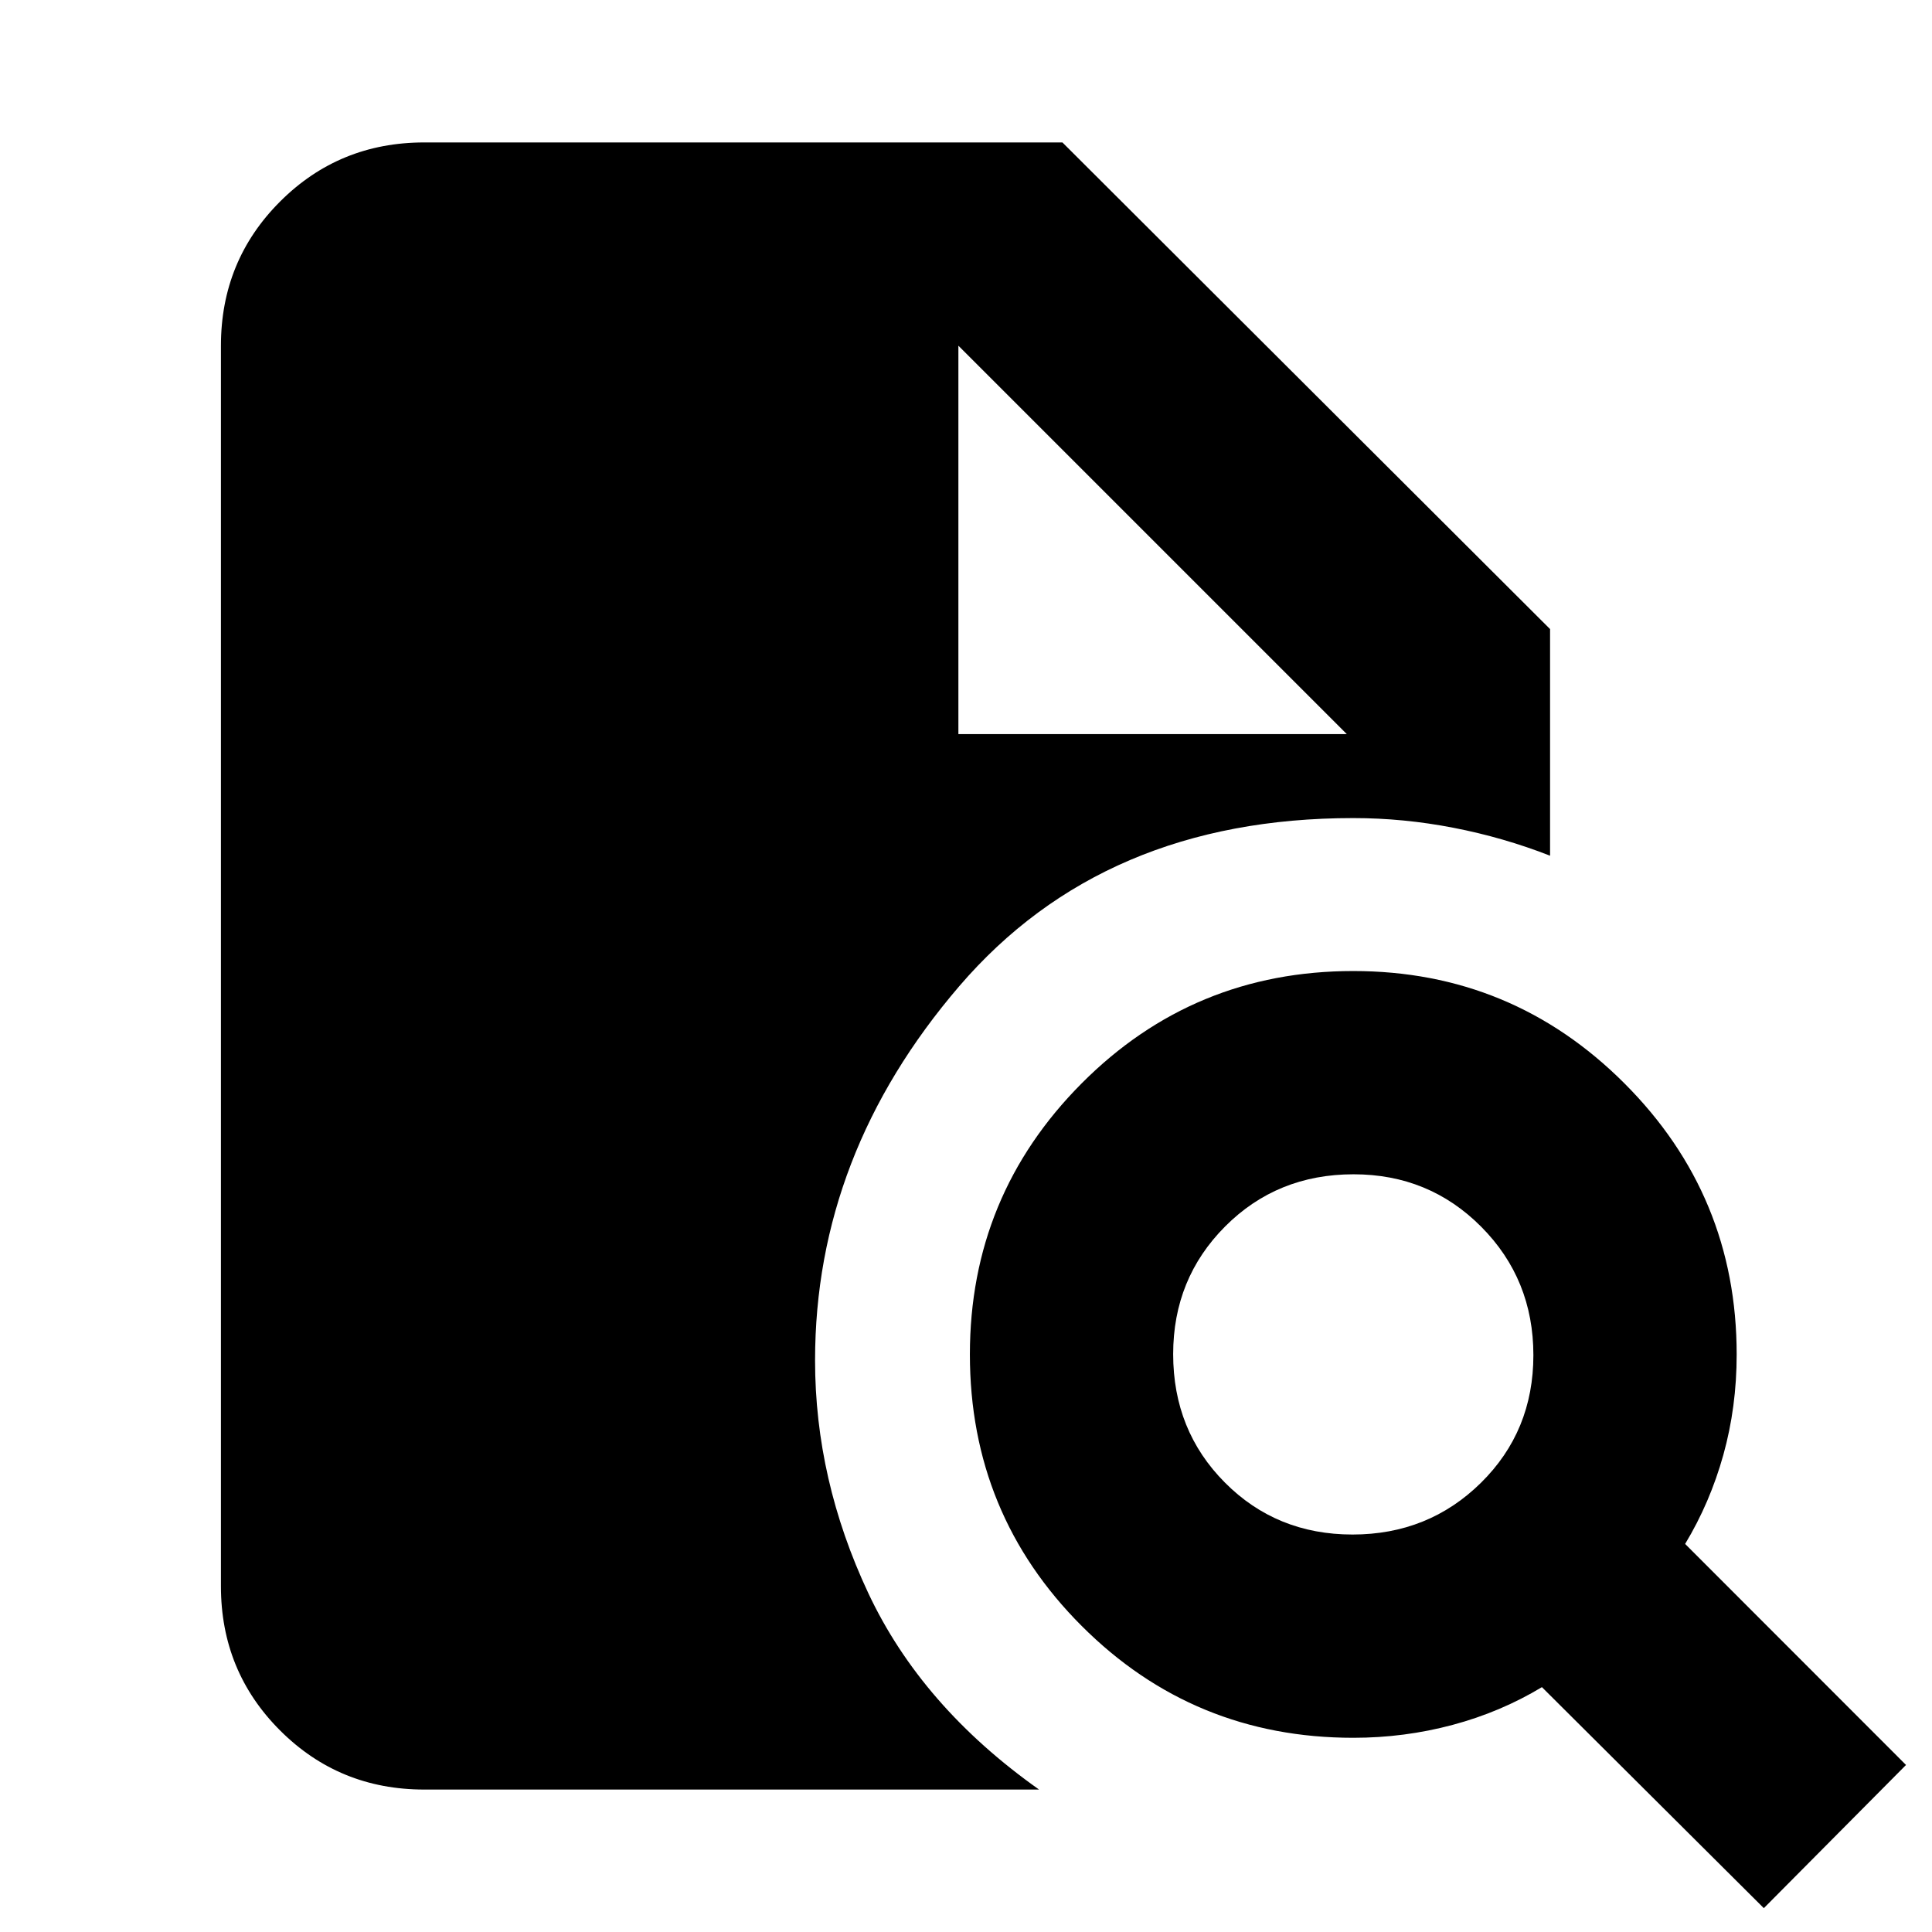 <svg xmlns="http://www.w3.org/2000/svg" height="24" viewBox="0 -960 960 960" width="24"><path d="M672.05-197.5q37.73 0 63.81-25.69 26.07-25.69 26.07-63.42 0-37.74-25.91-63.81-25.92-26.08-63.45-26.08-37.98 0-63.81 25.92-25.82 25.91-25.82 63.45 0 37.98 25.69 63.8 25.69 25.83 63.42 25.83ZM876.44-11.85 766.17-121.67q-20.5 12.37-44.42 18.77-23.93 6.4-49.31 6.4-79.38 0-134.94-55.56-55.57-55.56-55.57-134.94 0-78.92 55.57-134.71 55.56-55.79 134.94-55.79 78.91 0 134.7 55.79 55.8 55.79 55.8 134.71 0 26.17-6.62 49.92t-18.99 44.25L947.09-83l-70.65 71.15ZM210.78-70.78q-42.24 0-71.62-29.38-29.38-29.38-29.38-71.62v-616.44q0-42.24 29.38-71.62 29.38-29.38 71.62-29.38h317.13l242.31 241.81v112.61q-23.19-9.07-48.02-13.88-24.83-4.82-49.76-4.82-124.09 0-195.77 83.51Q405-386.47 405-284q0 59.26 26.43 115.57 26.44 56.32 84.87 97.65H210.78Zm265.44-524.44h193l-193-193 193 193-193-193v193Z"/></svg>